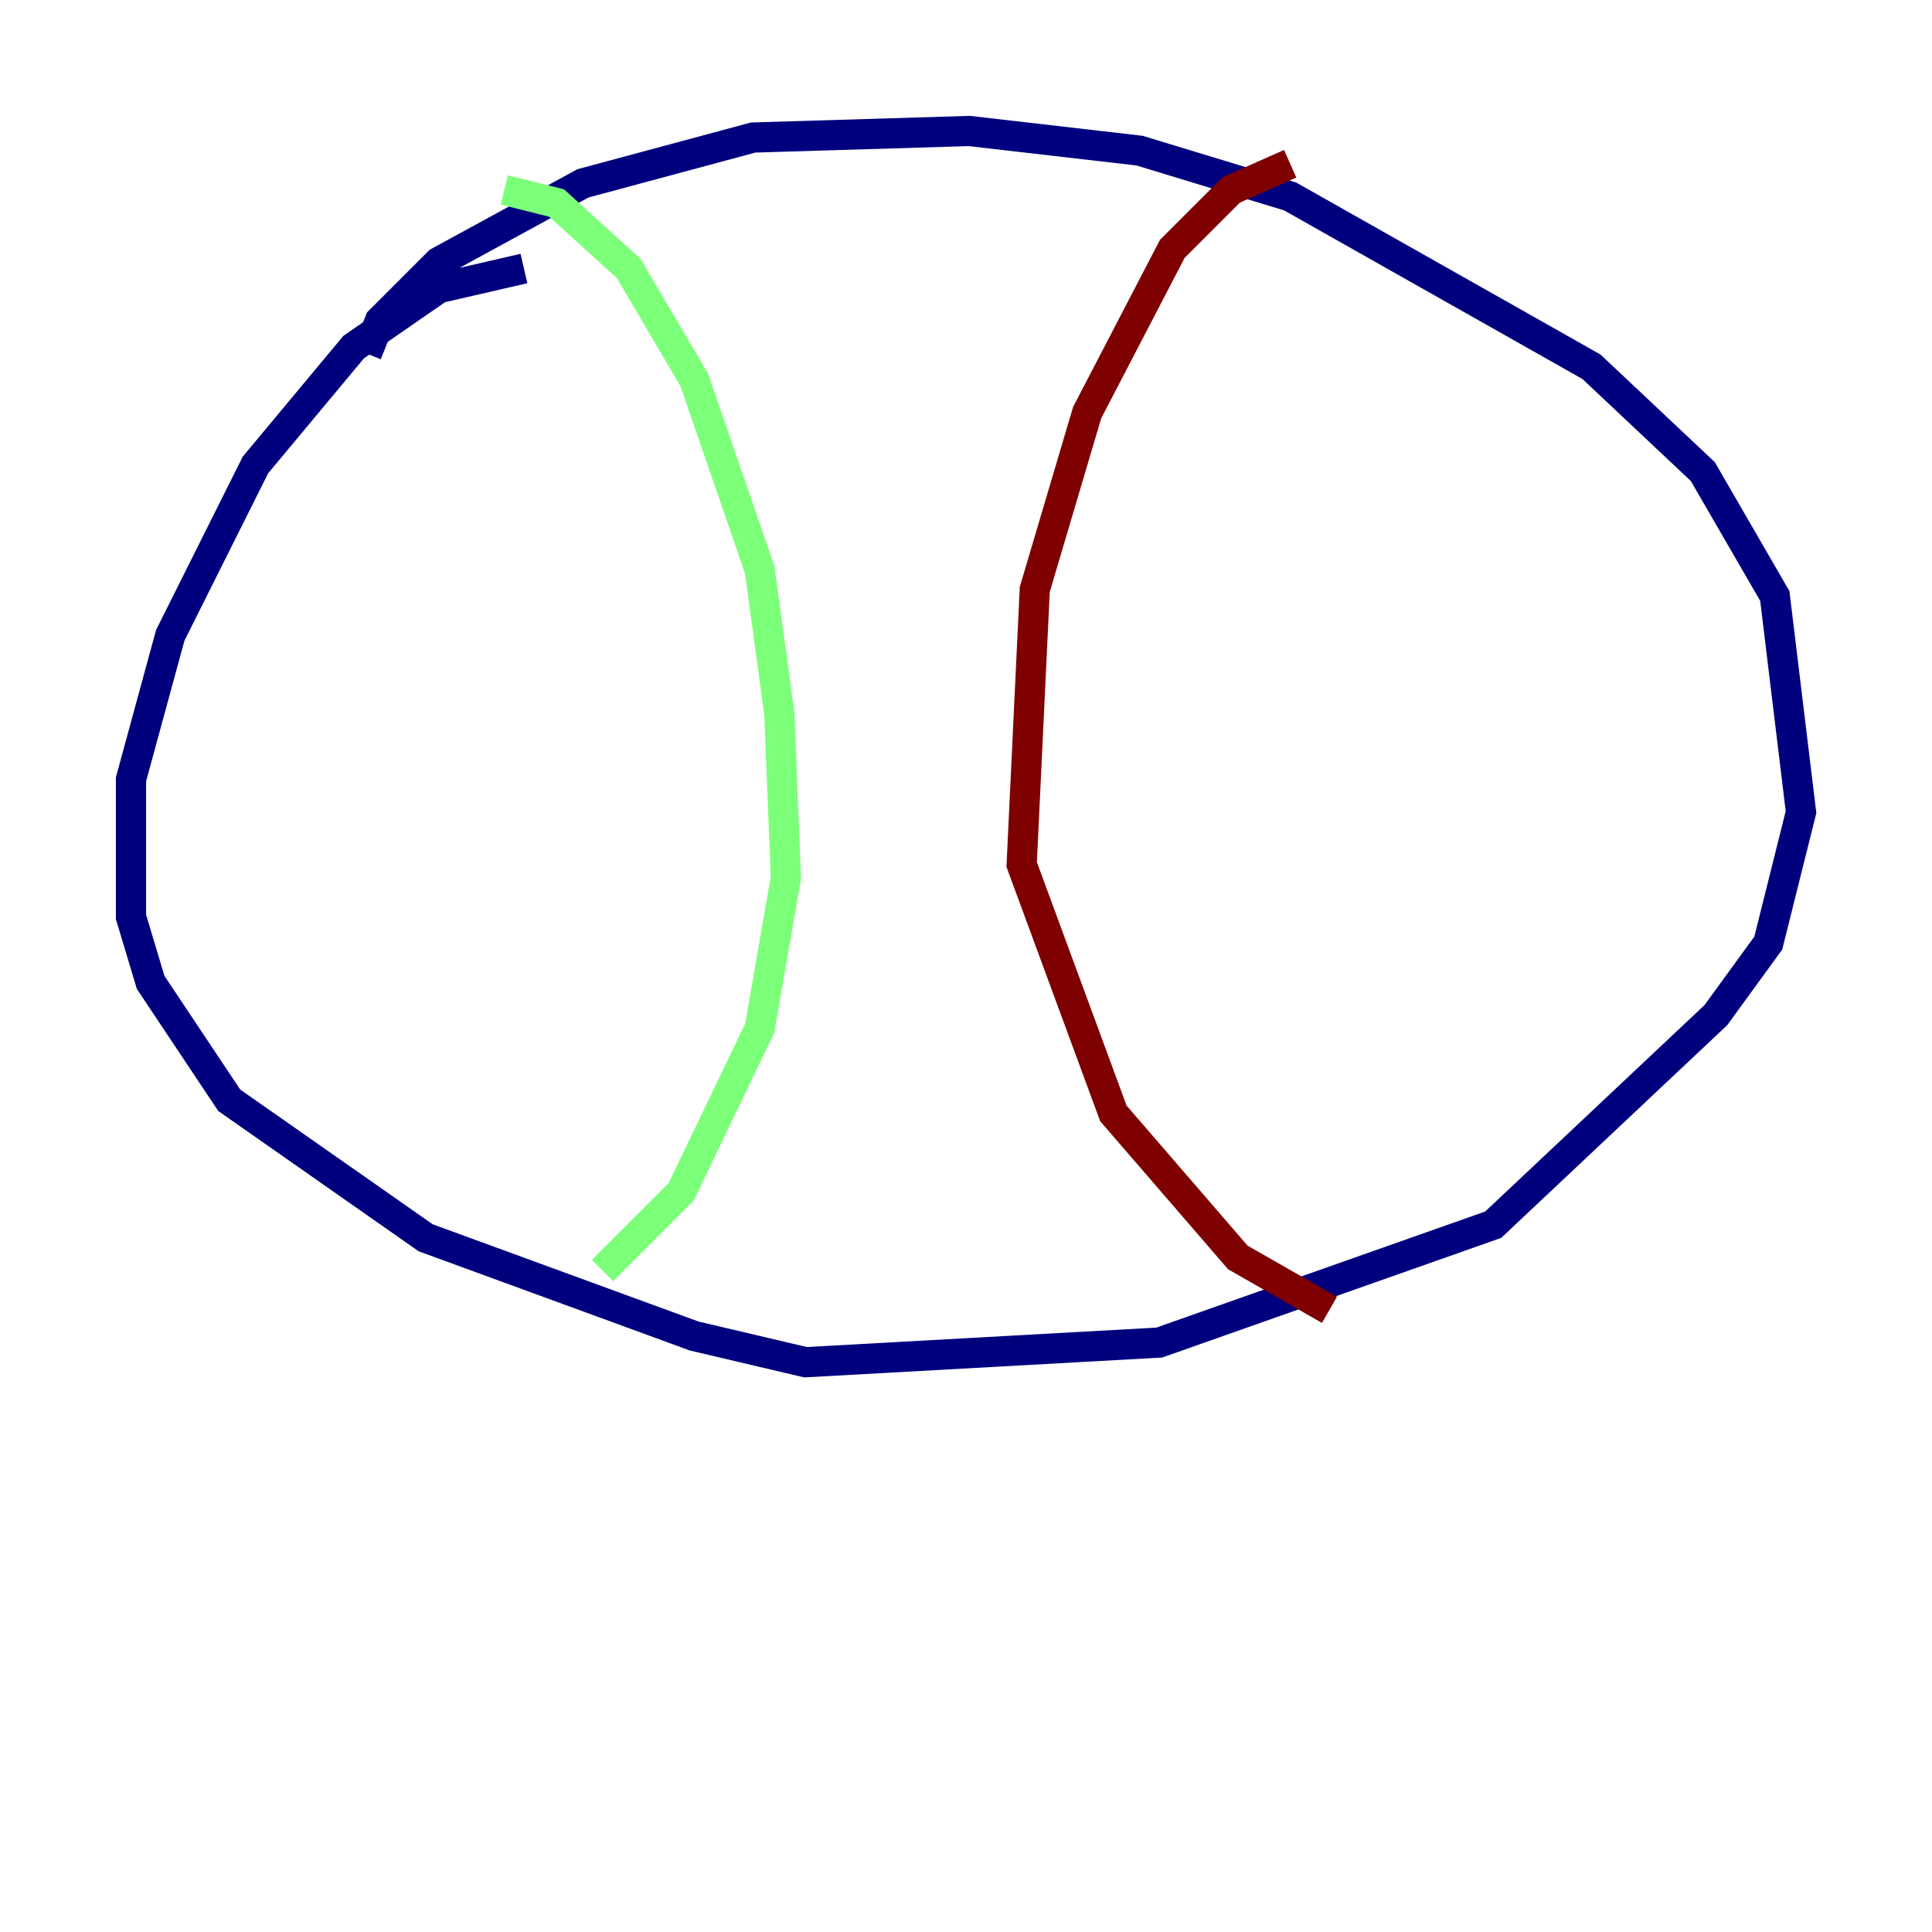 <?xml version="1.0" encoding="utf-8" ?>
<svg baseProfile="tiny" height="128" version="1.2" viewBox="0,0,128,128" width="128" xmlns="http://www.w3.org/2000/svg" xmlns:ev="http://www.w3.org/2001/xml-events" xmlns:xlink="http://www.w3.org/1999/xlink"><defs /><polyline fill="none" points="34.712,17.79 29.071,19.091 23.43,22.997 16.922,30.807 11.281,42.088 8.678,51.634 8.678,60.746 9.98,65.085 15.186,72.895 28.203,82.007 45.993,88.515 53.37,90.251 76.8,88.949 98.929,81.139 113.681,67.254 117.153,62.481 119.322,53.803 117.586,39.485 112.814,31.241 105.437,24.298 85.478,13.017 75.498,9.98 64.217,8.678 49.898,9.112 38.617,12.149 29.071,17.356 25.166,21.261 24.298,23.43" stroke="#00007f" stroke-width="2" /><polyline fill="none" points="33.41,12.583 36.881,13.451 41.654,17.79 45.993,25.166 50.332,37.749 51.634,47.295 52.068,58.142 50.332,68.122 45.125,78.969 39.919,84.176" stroke="#7cff79" stroke-width="2" /><polyline fill="none" points="85.478,10.848 81.573,12.583 77.668,16.488 72.027,27.336 68.556,39.051 67.688,57.275 73.763,73.763 82.007,83.308 88.081,86.78" stroke="#7f0000" stroke-width="2" /></svg>
